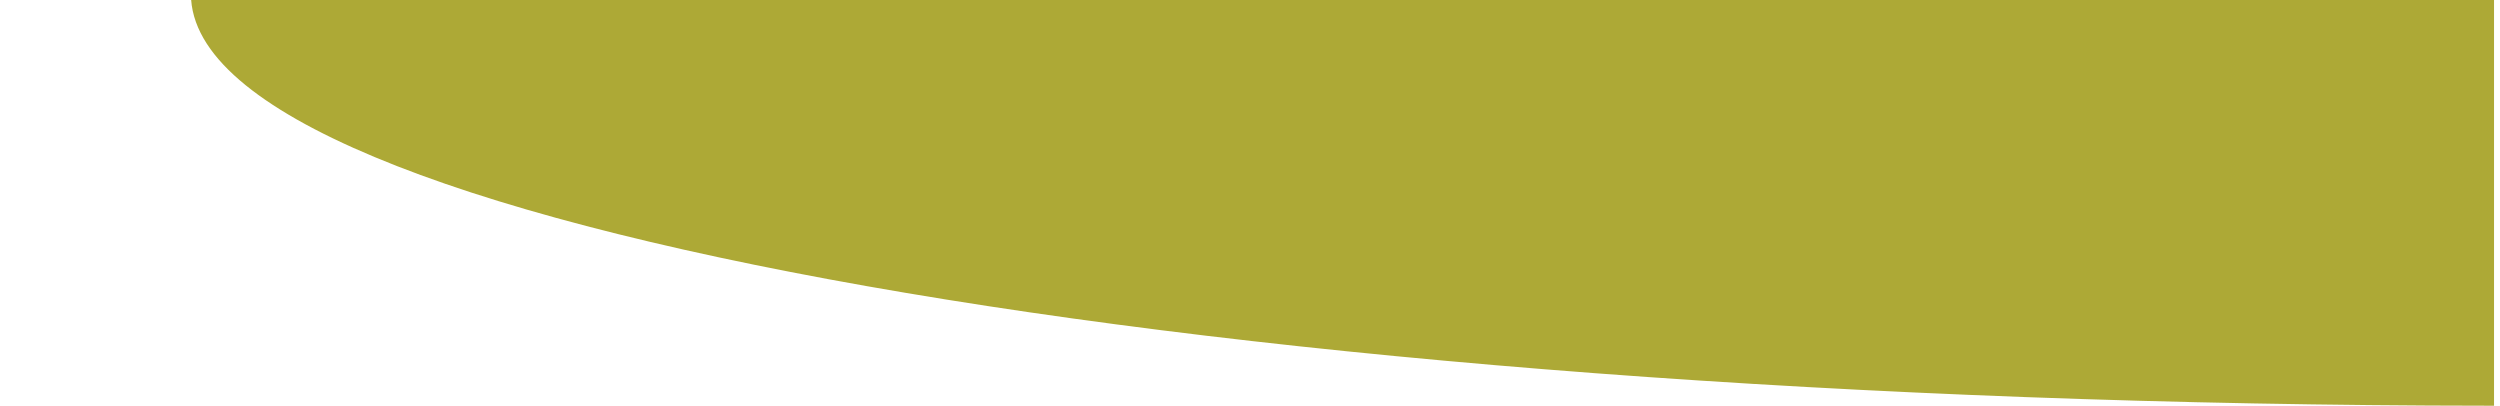 <?xml version="1.0" encoding="UTF-8"?>
<svg id="Layer_1" data-name="Layer 1" xmlns="http://www.w3.org/2000/svg" viewBox="0 0 209.5 34">
  <defs>
    <style>
      .cls-1 {
        fill: none;
      }

      .cls-2 {
        fill: #ada936;
        stroke: #ada936;
        stroke-miterlimit: 10;
      }
    </style>
  </defs>
  <path class="cls-2" d="M16.5-.5H208.5V33.5C102.37,33.4,16.5,18.22,16.5-.5Z"/>
  <path class="cls-1" d="M404.5-.5V79.5H208.5V33.5h1c106.59,0,193-15.22,193-34h2Z"/>
  <path class="cls-1" d="M402.5-.5c0,18.78-86.41,34-193,34h-1V-.5h194Z"/>
  <path class="cls-1" d="M209-58V-30C102.87-29.9,17-14.72,17,4h-5V-58H209Z"/>
</svg>